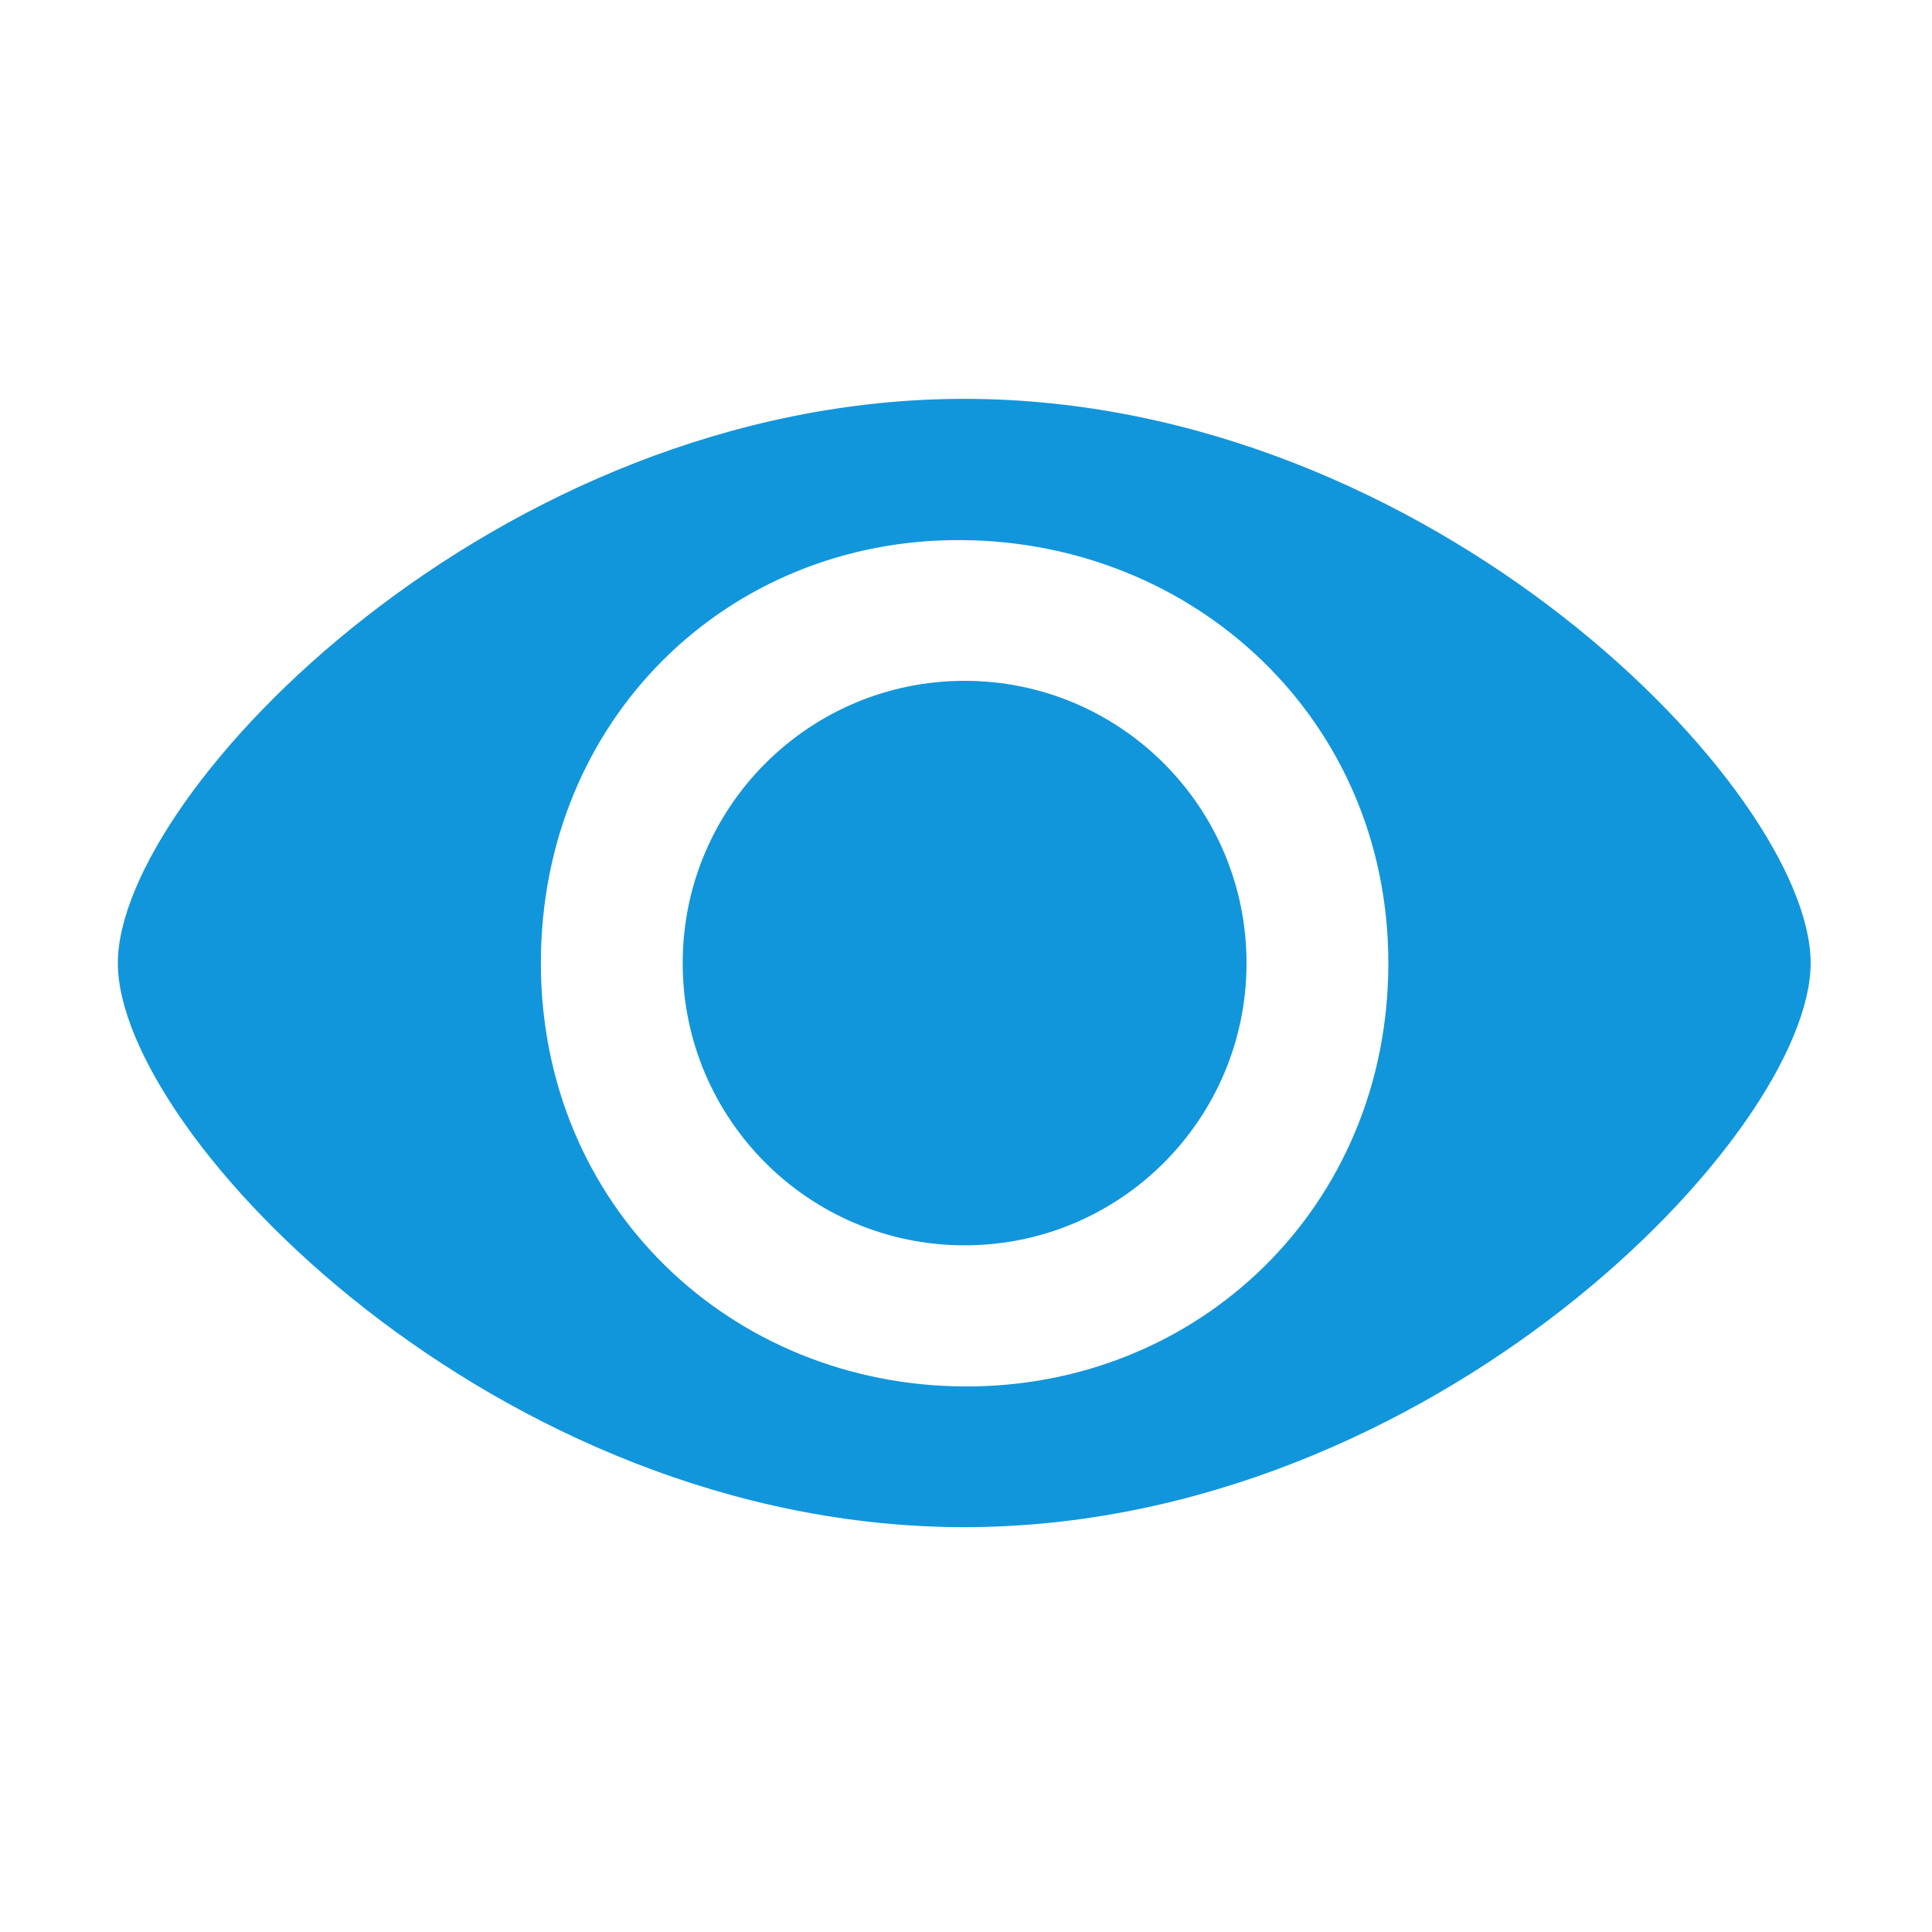 <?xml version="1.0" standalone="no"?><!DOCTYPE svg PUBLIC "-//W3C//DTD SVG 1.1//EN" "http://www.w3.org/Graphics/SVG/1.1/DTD/svg11.dtd"><svg t="1503910054757" class="icon" style="" viewBox="0 0 1024 1024" version="1.1" xmlns="http://www.w3.org/2000/svg" p-id="1444" xmlns:xlink="http://www.w3.org/1999/xlink" width="200" height="200"><defs><style type="text/css"></style></defs><path d="M511.068 211.4c-247.761 0-448.611 208.703-448.611 299.015 0 90.604 200.85 299.013 448.611 299.013 247.765 0 448.615-208.48 448.615-299.013C959.683 419.332 758.833 211.4 511.068 211.4zM511.391 734.845c-124.028-0.489-224.709-95.509-224.712-224.403-0.003-128.987 98.844-224.973 222.877-224.177 123.893 0.796 226.268 95.34 226.298 224.177C735.88 639.428 635.427 735.337 511.391 734.845zM511.265 360.851c-82.524 0-149.425 66.978-149.425 149.6 0 82.621 66.902 149.599 149.425 149.599 82.526 0 149.425-66.978 149.425-149.599C660.69 427.829 593.792 360.851 511.265 360.851z" p-id="1445" fill="#1296db"></path></svg>